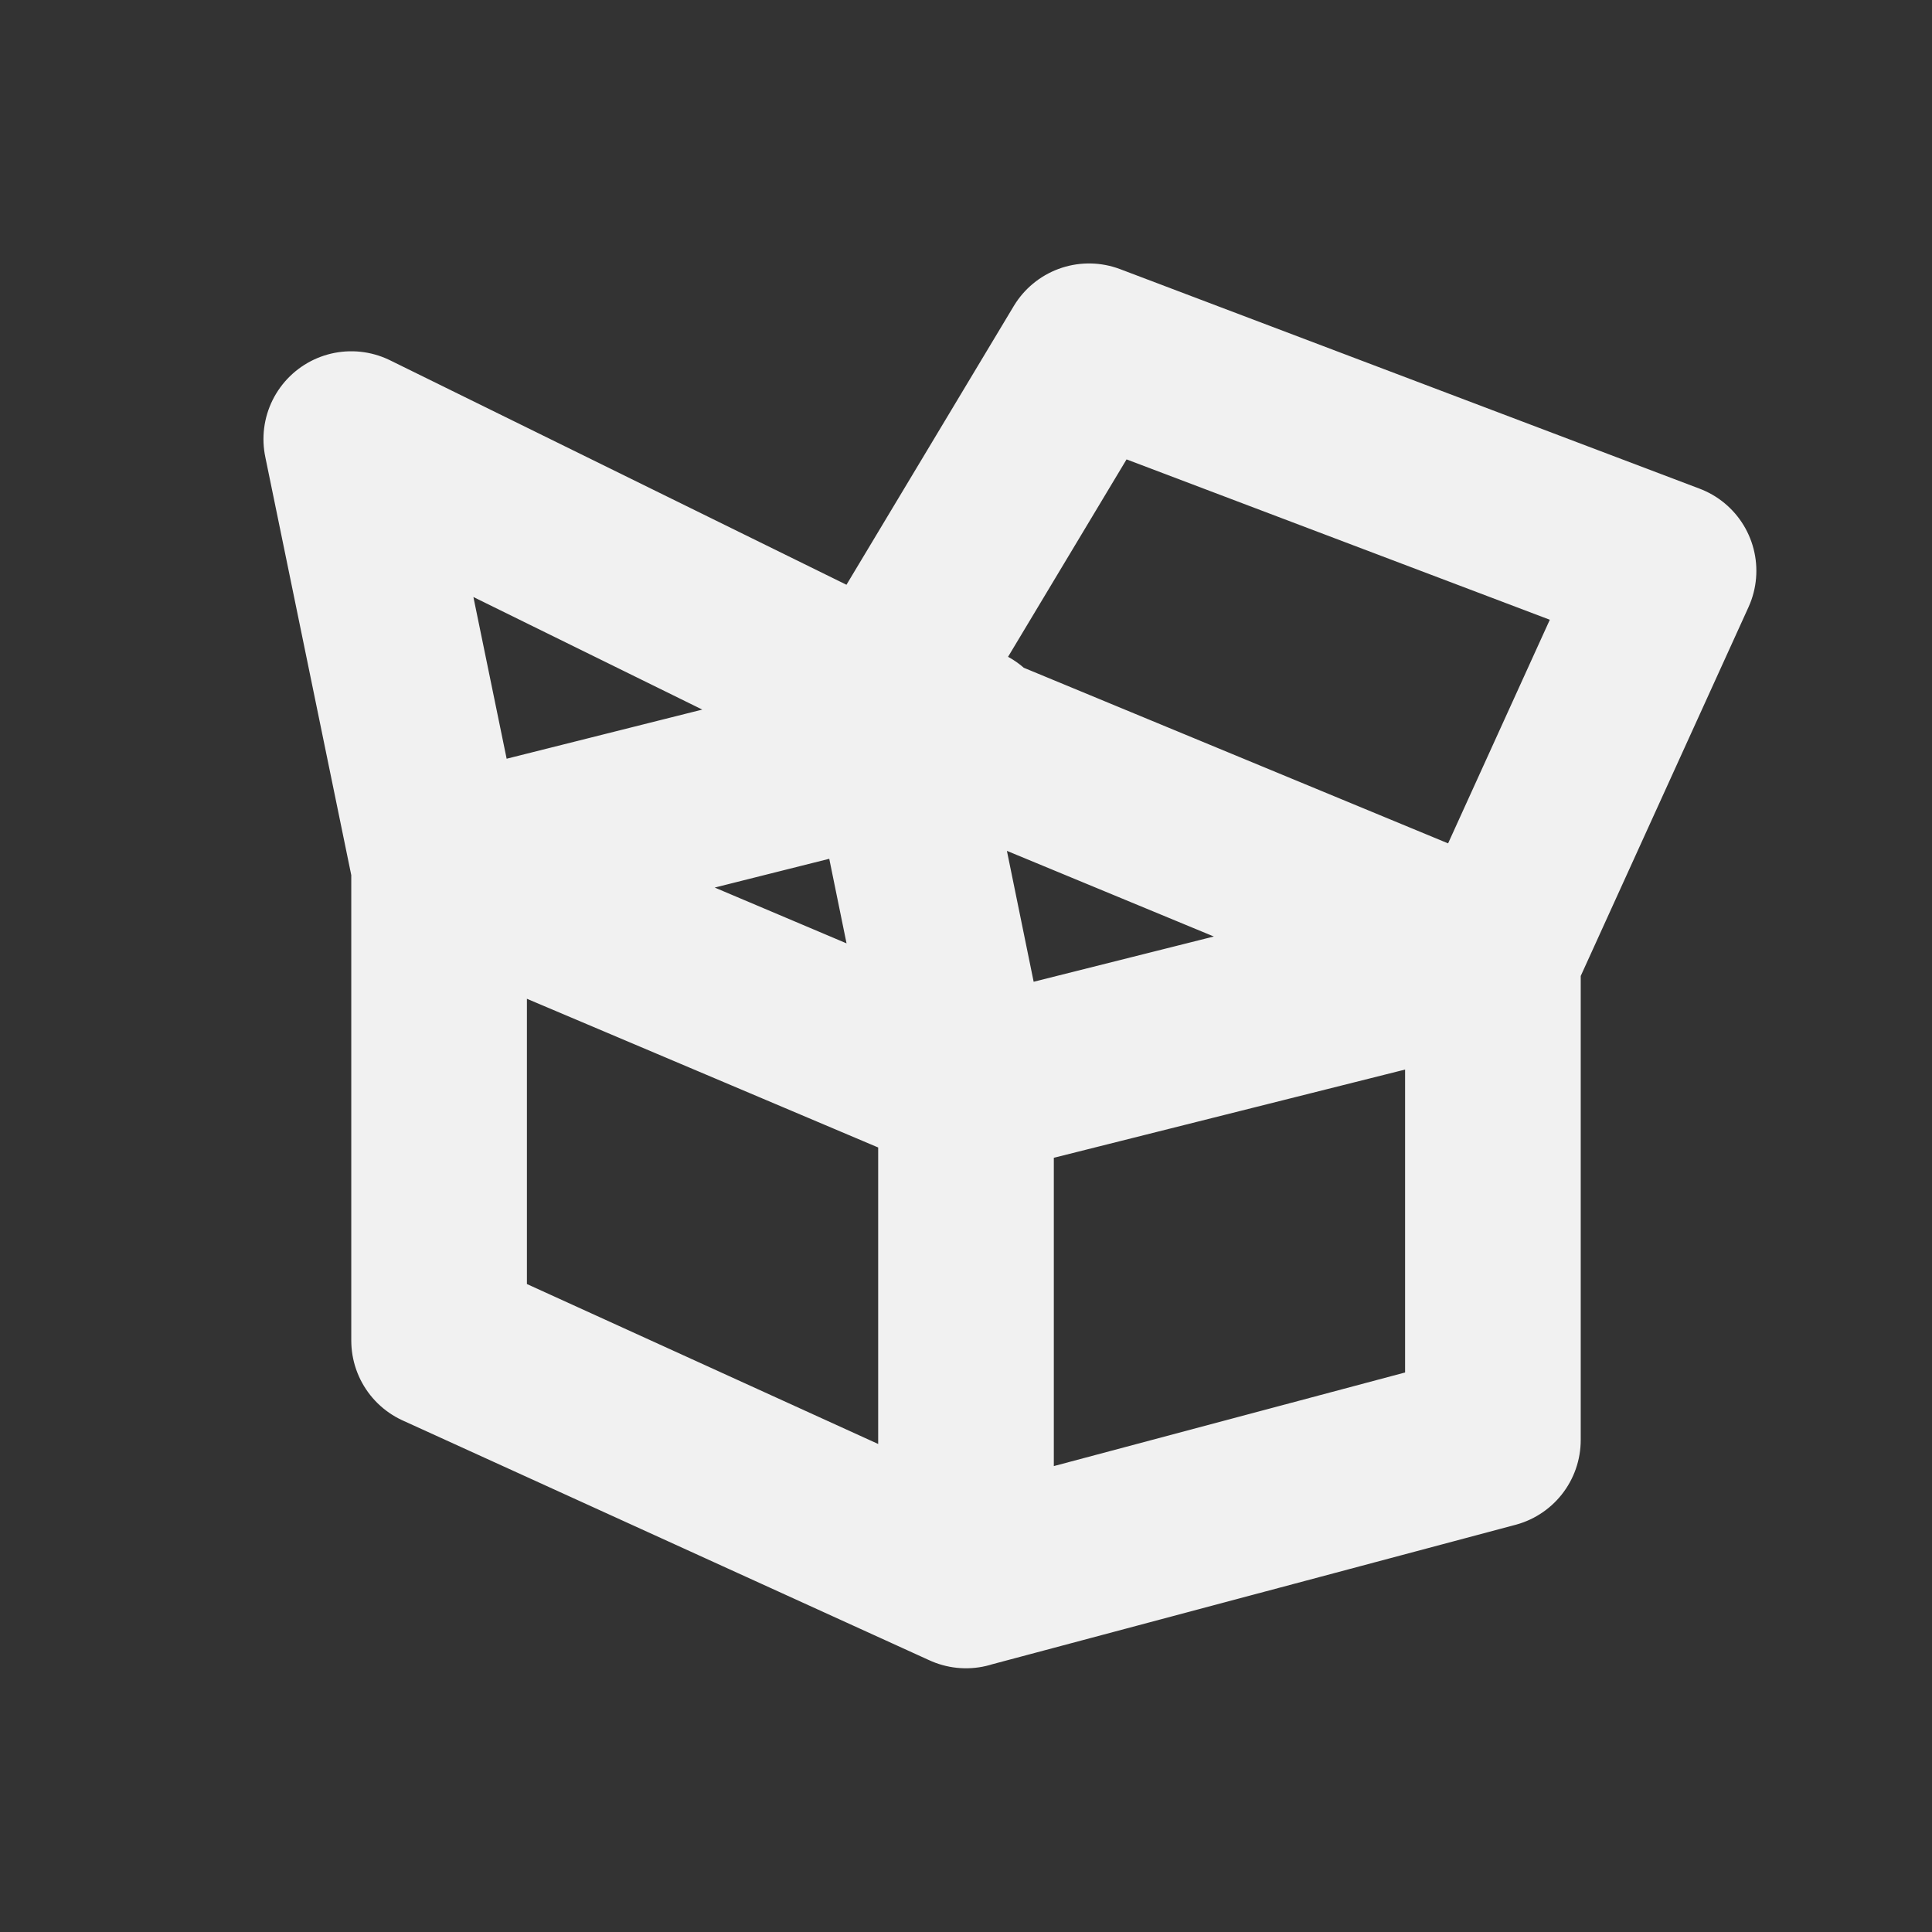 <svg xmlns="http://www.w3.org/2000/svg" width="22" height="22" version="1.1">
 <rect width="100%" height="100%" fill="#333333" stroke="none"/>
 <defs>
  <style id="current-color-scheme" type="text/css">
   .ColorScheme-Text { color:#f1f1f1; } .ColorScheme-Highlight { color:#4285f4; }
  </style>
 </defs>
 <path style="fill:none;stroke:currentColor;stroke-width:2;stroke-linecap:round;stroke-linejoin:round" class="ColorScheme-Text" d="M 11,8.357 5,9.864 M 11,12.404 10.1,8 4,5 5,9.864 v 0 M 17,10.897 10,8 12.401,4 19,6.5 Z M 11,17.996 17,16.397 V 10.897 l -6,1.507 m 0,5.593 V 12.404 L 5,9.864 v 5.401 z"/>
</svg>
